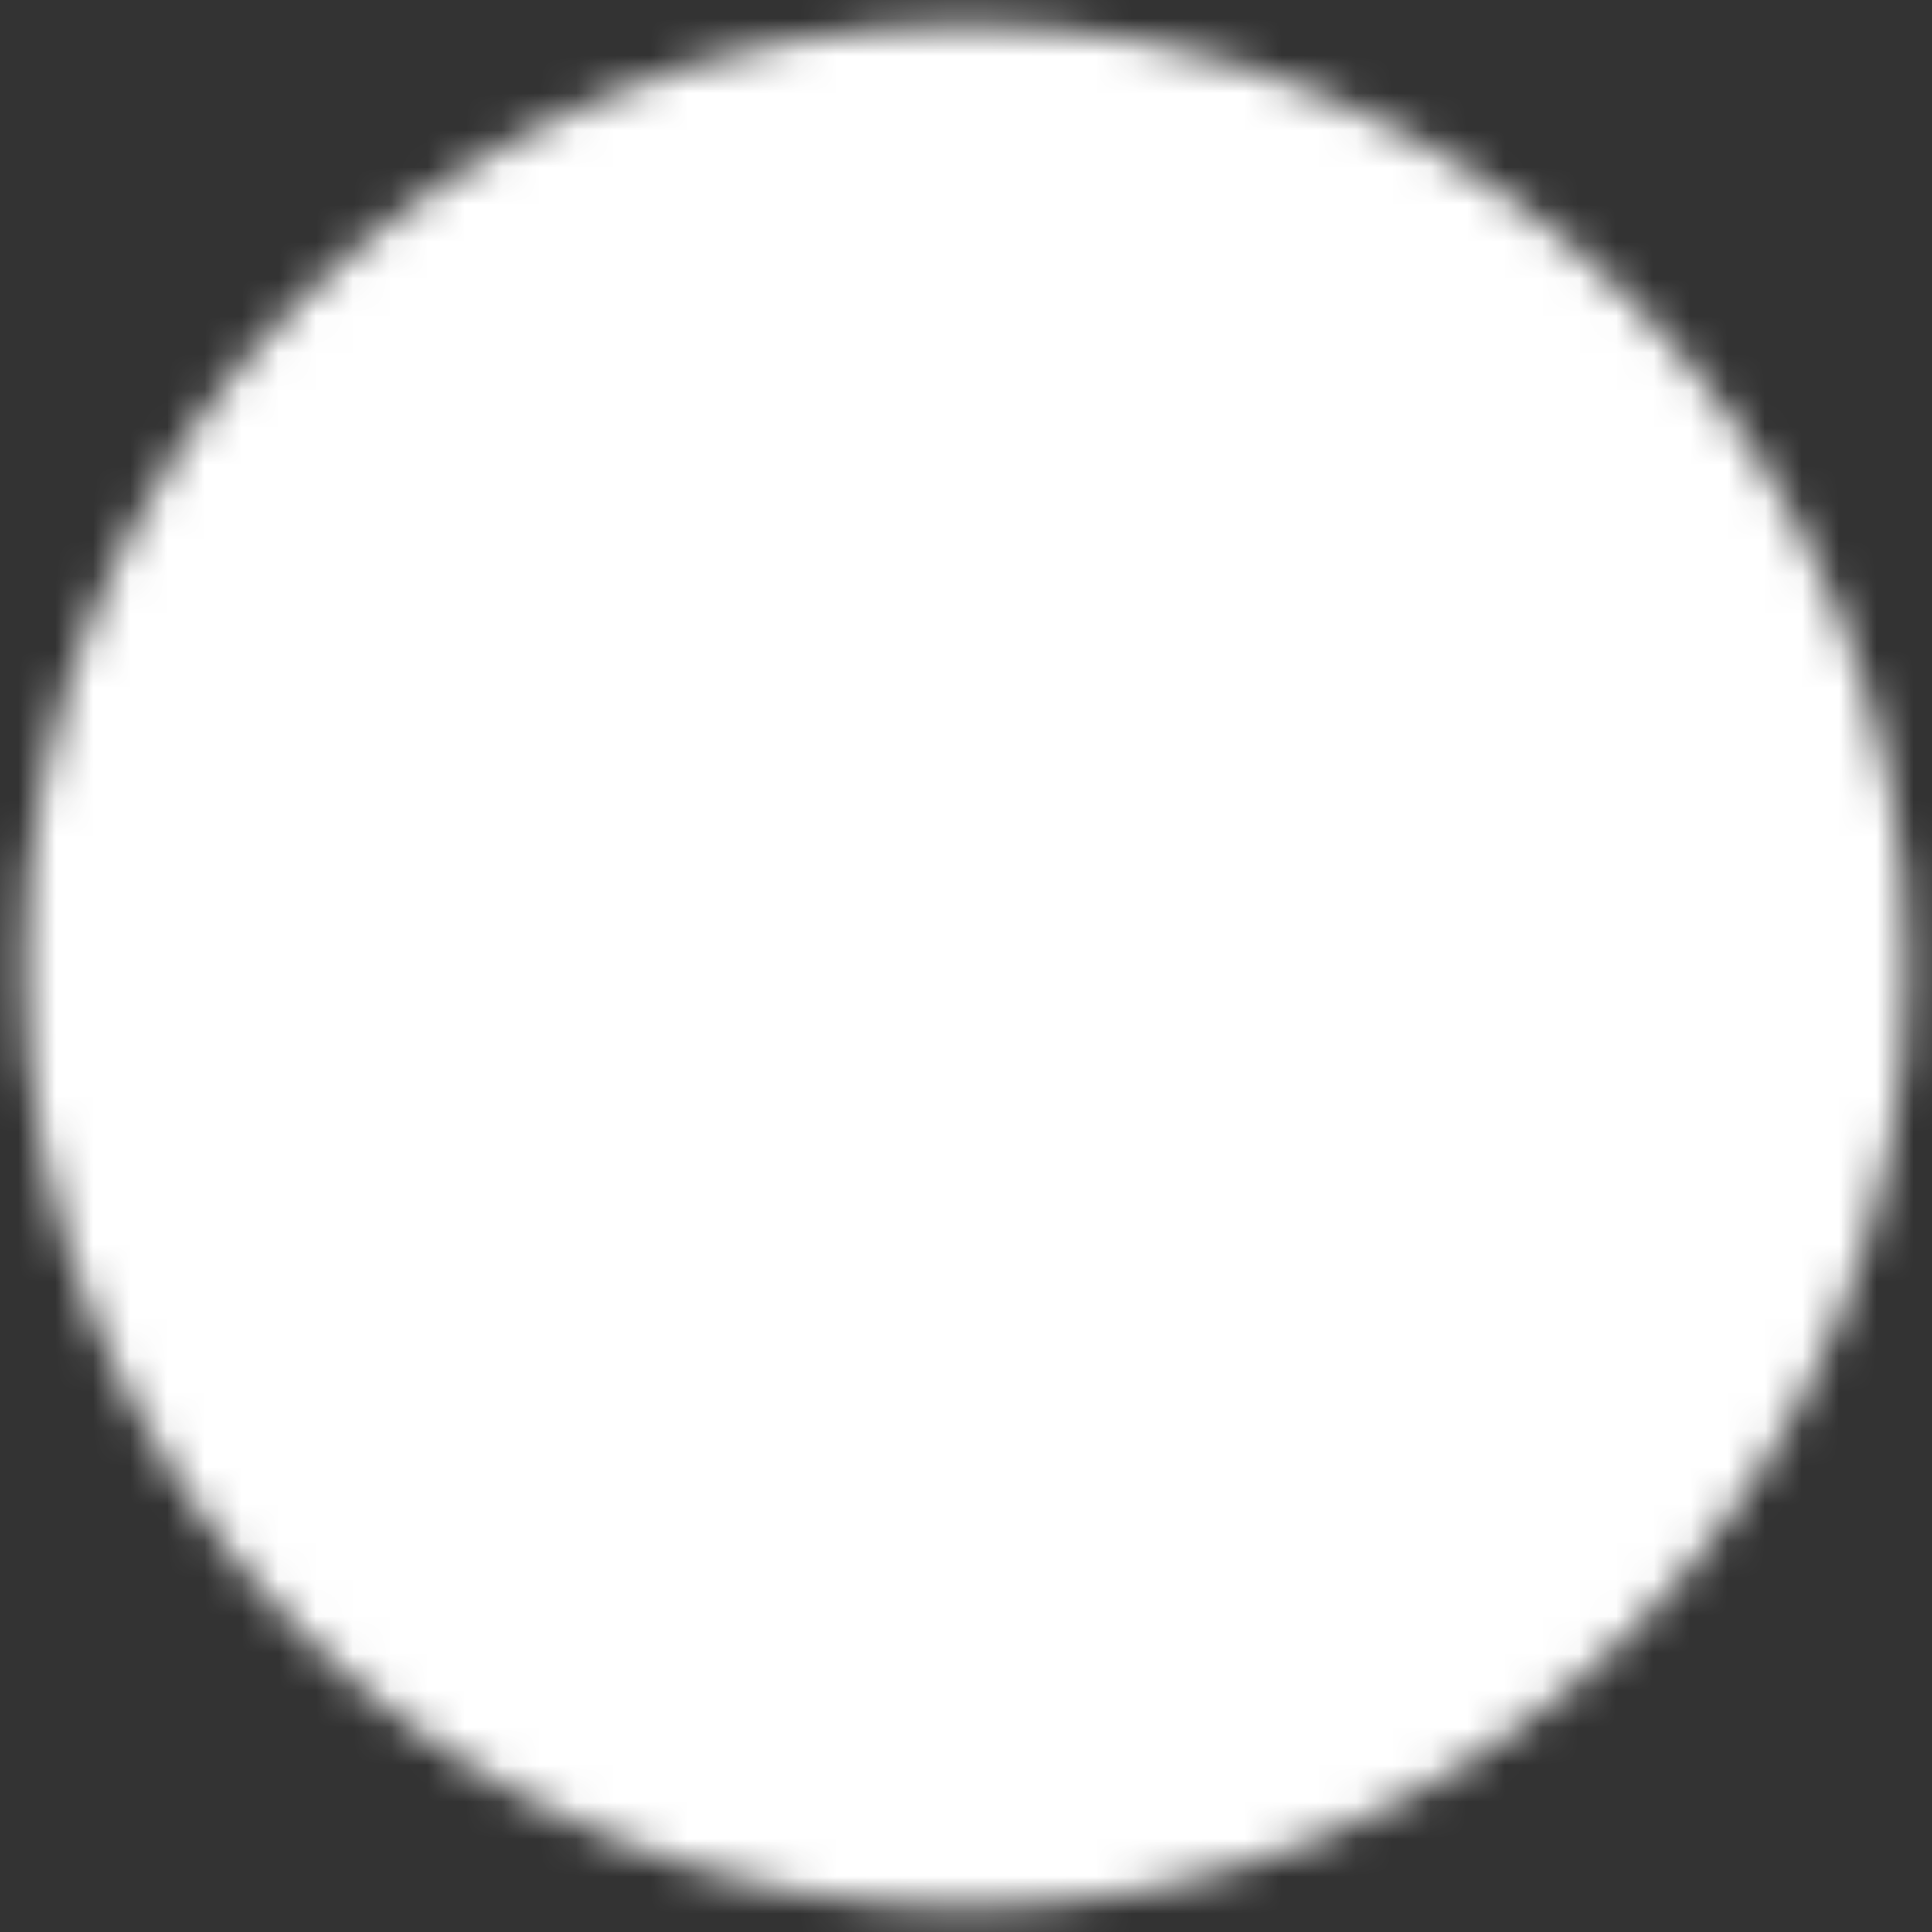 <svg width="52" height="52" viewBox="0 0 52 52" fill="none" xmlns="http://www.w3.org/2000/svg">
<rect x="0" y="0" width="52" height="52" fill="#333333" stroke="none"/>
<mask id="mask0_39_74" style="mask-type:luminance" maskUnits="userSpaceOnUse" x="0" y="0" width="52" height="52">
<path d="M26 49.333C29.065 49.337 32.1 48.736 34.931 47.563C37.763 46.39 40.335 44.669 42.499 42.499C44.669 40.335 46.39 37.763 47.563 34.931C48.736 32.1 49.337 29.065 49.333 26C49.337 22.935 48.736 19.9 47.563 17.069C46.39 14.237 44.669 11.665 42.499 9.501C40.335 7.331 37.763 5.61 34.931 4.437C32.1 3.264 29.065 2.663 26 2.667C22.935 2.663 19.9 3.265 17.069 4.437C14.237 5.61 11.665 7.331 9.501 9.501C7.331 11.665 5.61 14.237 4.437 17.069C3.265 19.9 2.663 22.935 2.667 26C2.663 29.065 3.264 32.1 4.437 34.931C5.61 37.763 7.331 40.335 9.501 42.499C11.665 44.669 14.237 46.39 17.069 47.563C19.9 48.736 22.935 49.337 26 49.333Z" fill="white" stroke="white" stroke-width="4" stroke-linejoin="round"/>
<path d="M16.667 26L23.667 33L37.667 19" stroke="black" stroke-width="4" stroke-linecap="round" stroke-linejoin="round"/>
</mask>
<g mask="url(#mask0_39_74)">
<path d="M-2 -2H54V54H-2V-2Z" fill="white"/>
</g>
</svg>
